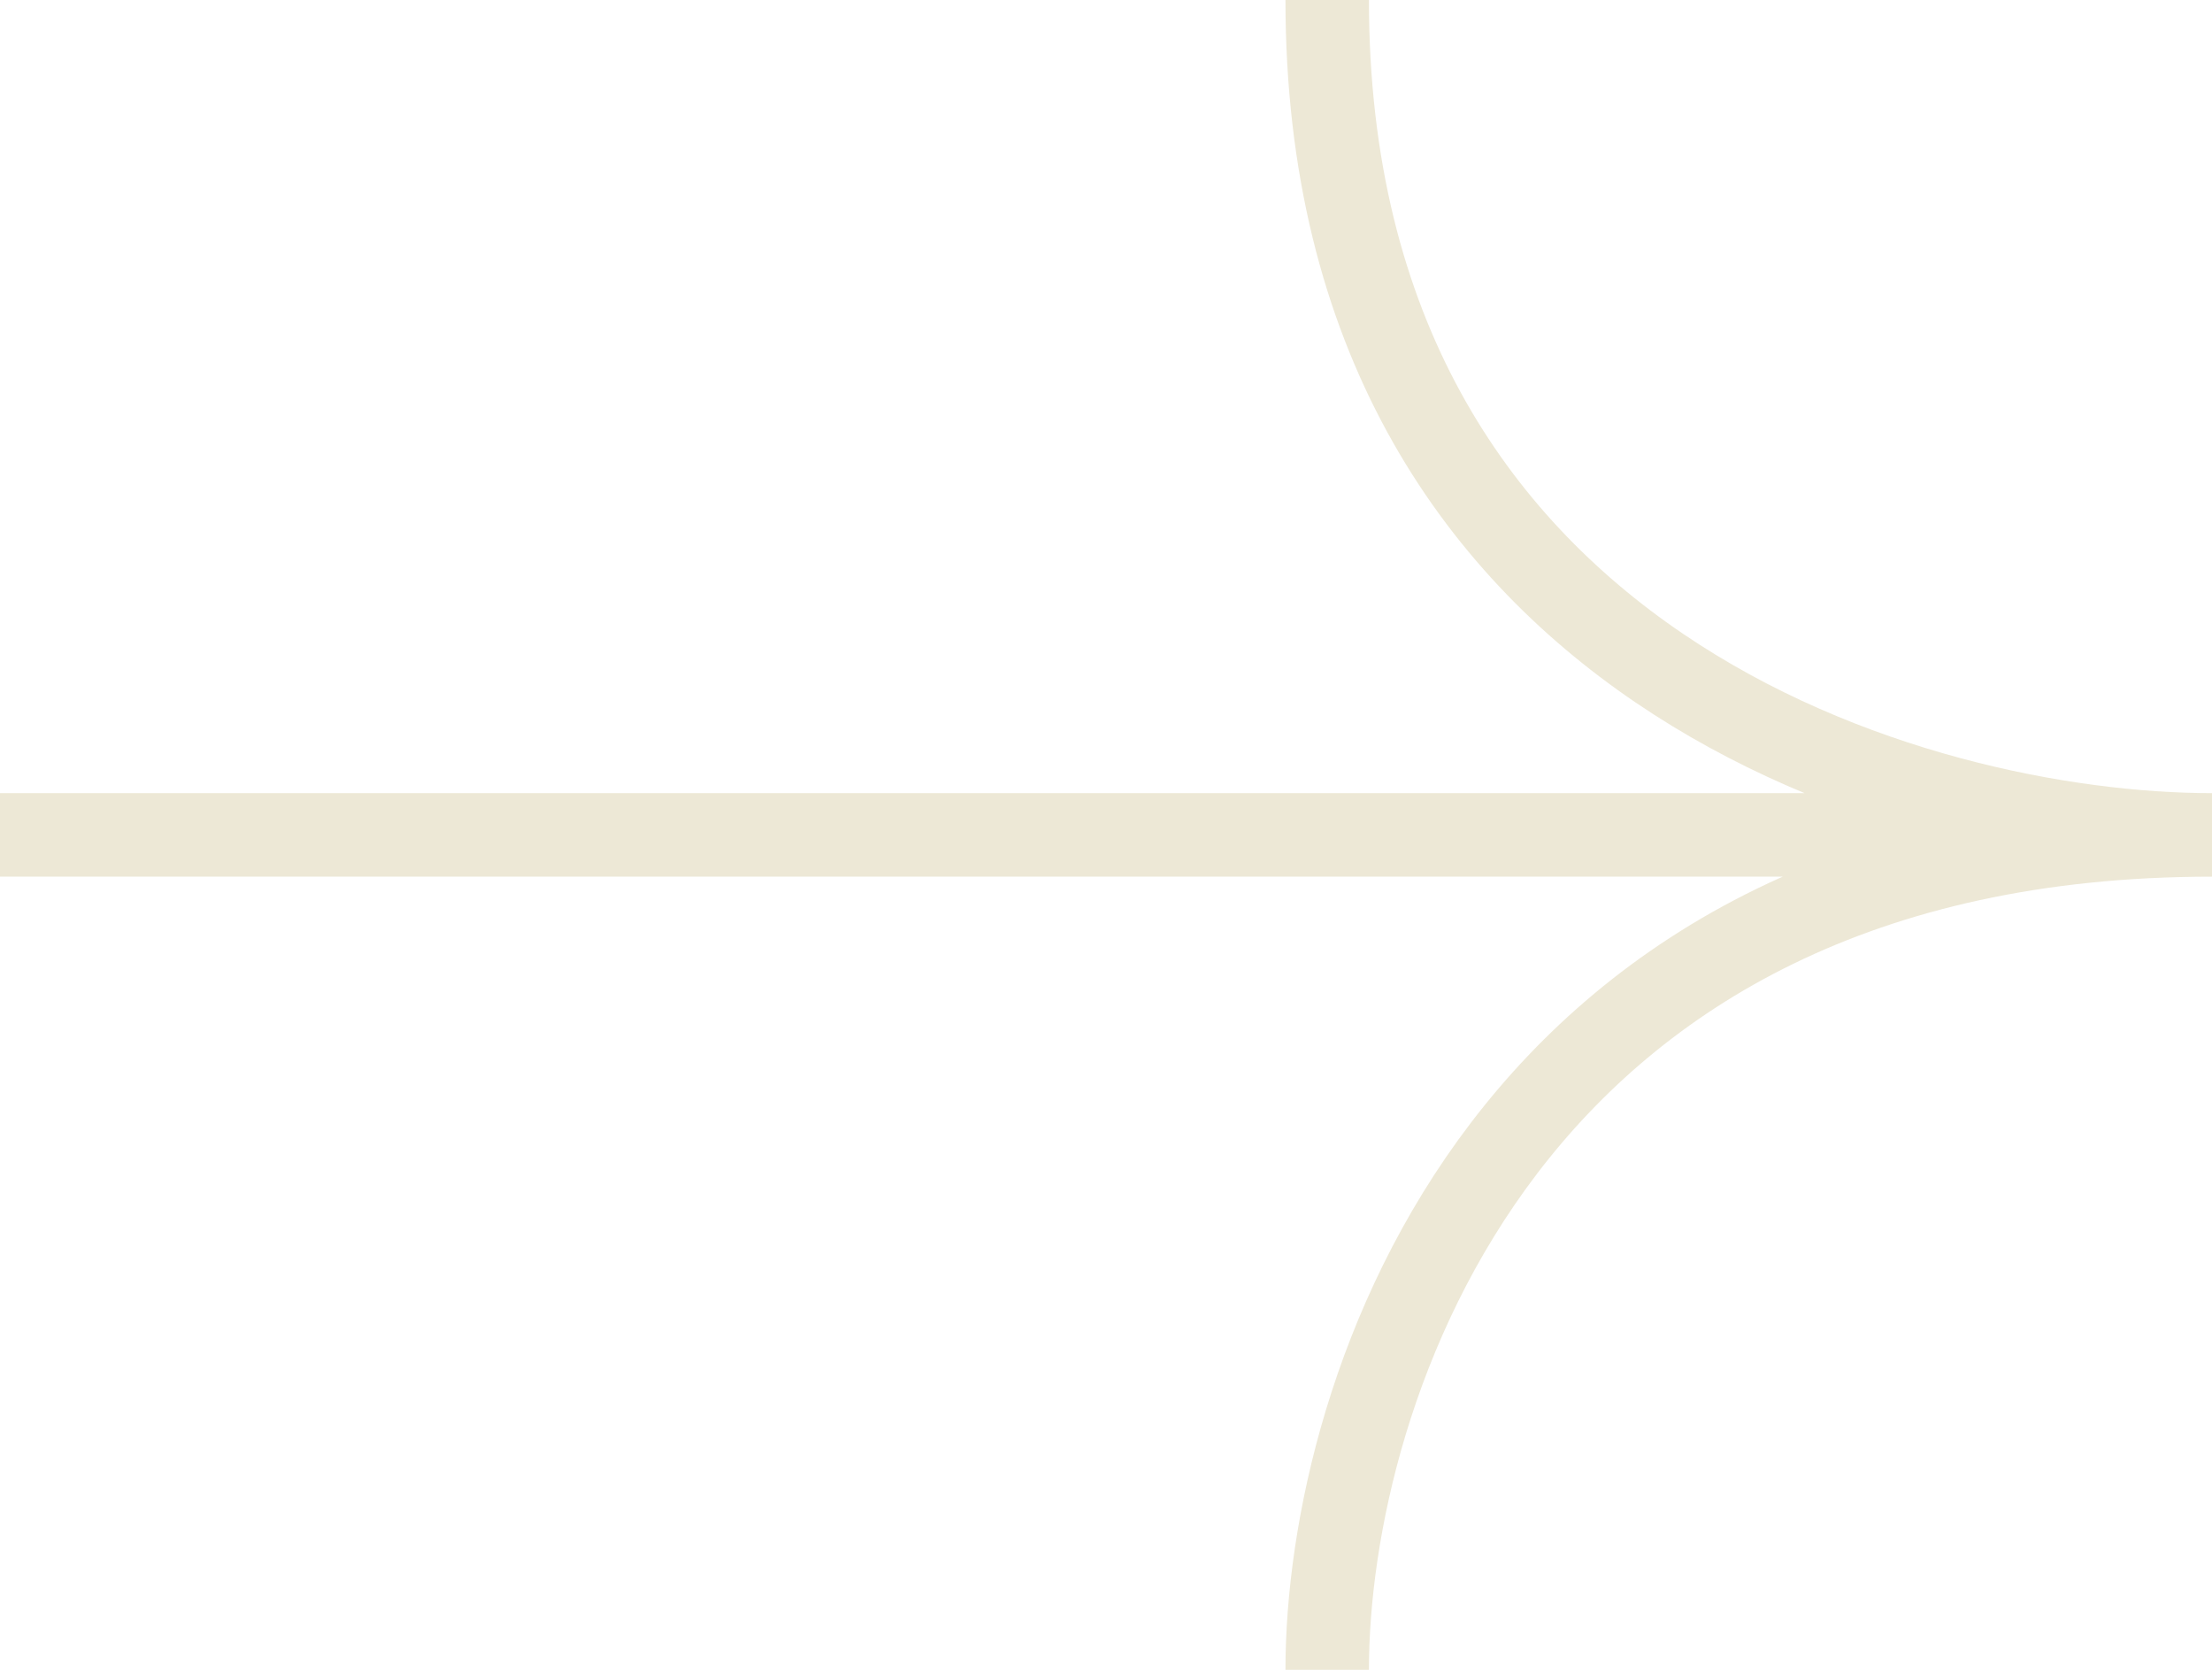 <svg width="53" height="40" viewBox="0 0 53 40" fill="none" xmlns="http://www.w3.org/2000/svg">
<path d="M31.8 -9.26681e-07C31.8 16 45.933 20 53 20M53 20C36.04 20 31.8 33.333 31.8 40M53 20L-2.78158e-06 20" stroke="#EDE8D6" stroke-width="2"/>
</svg>
